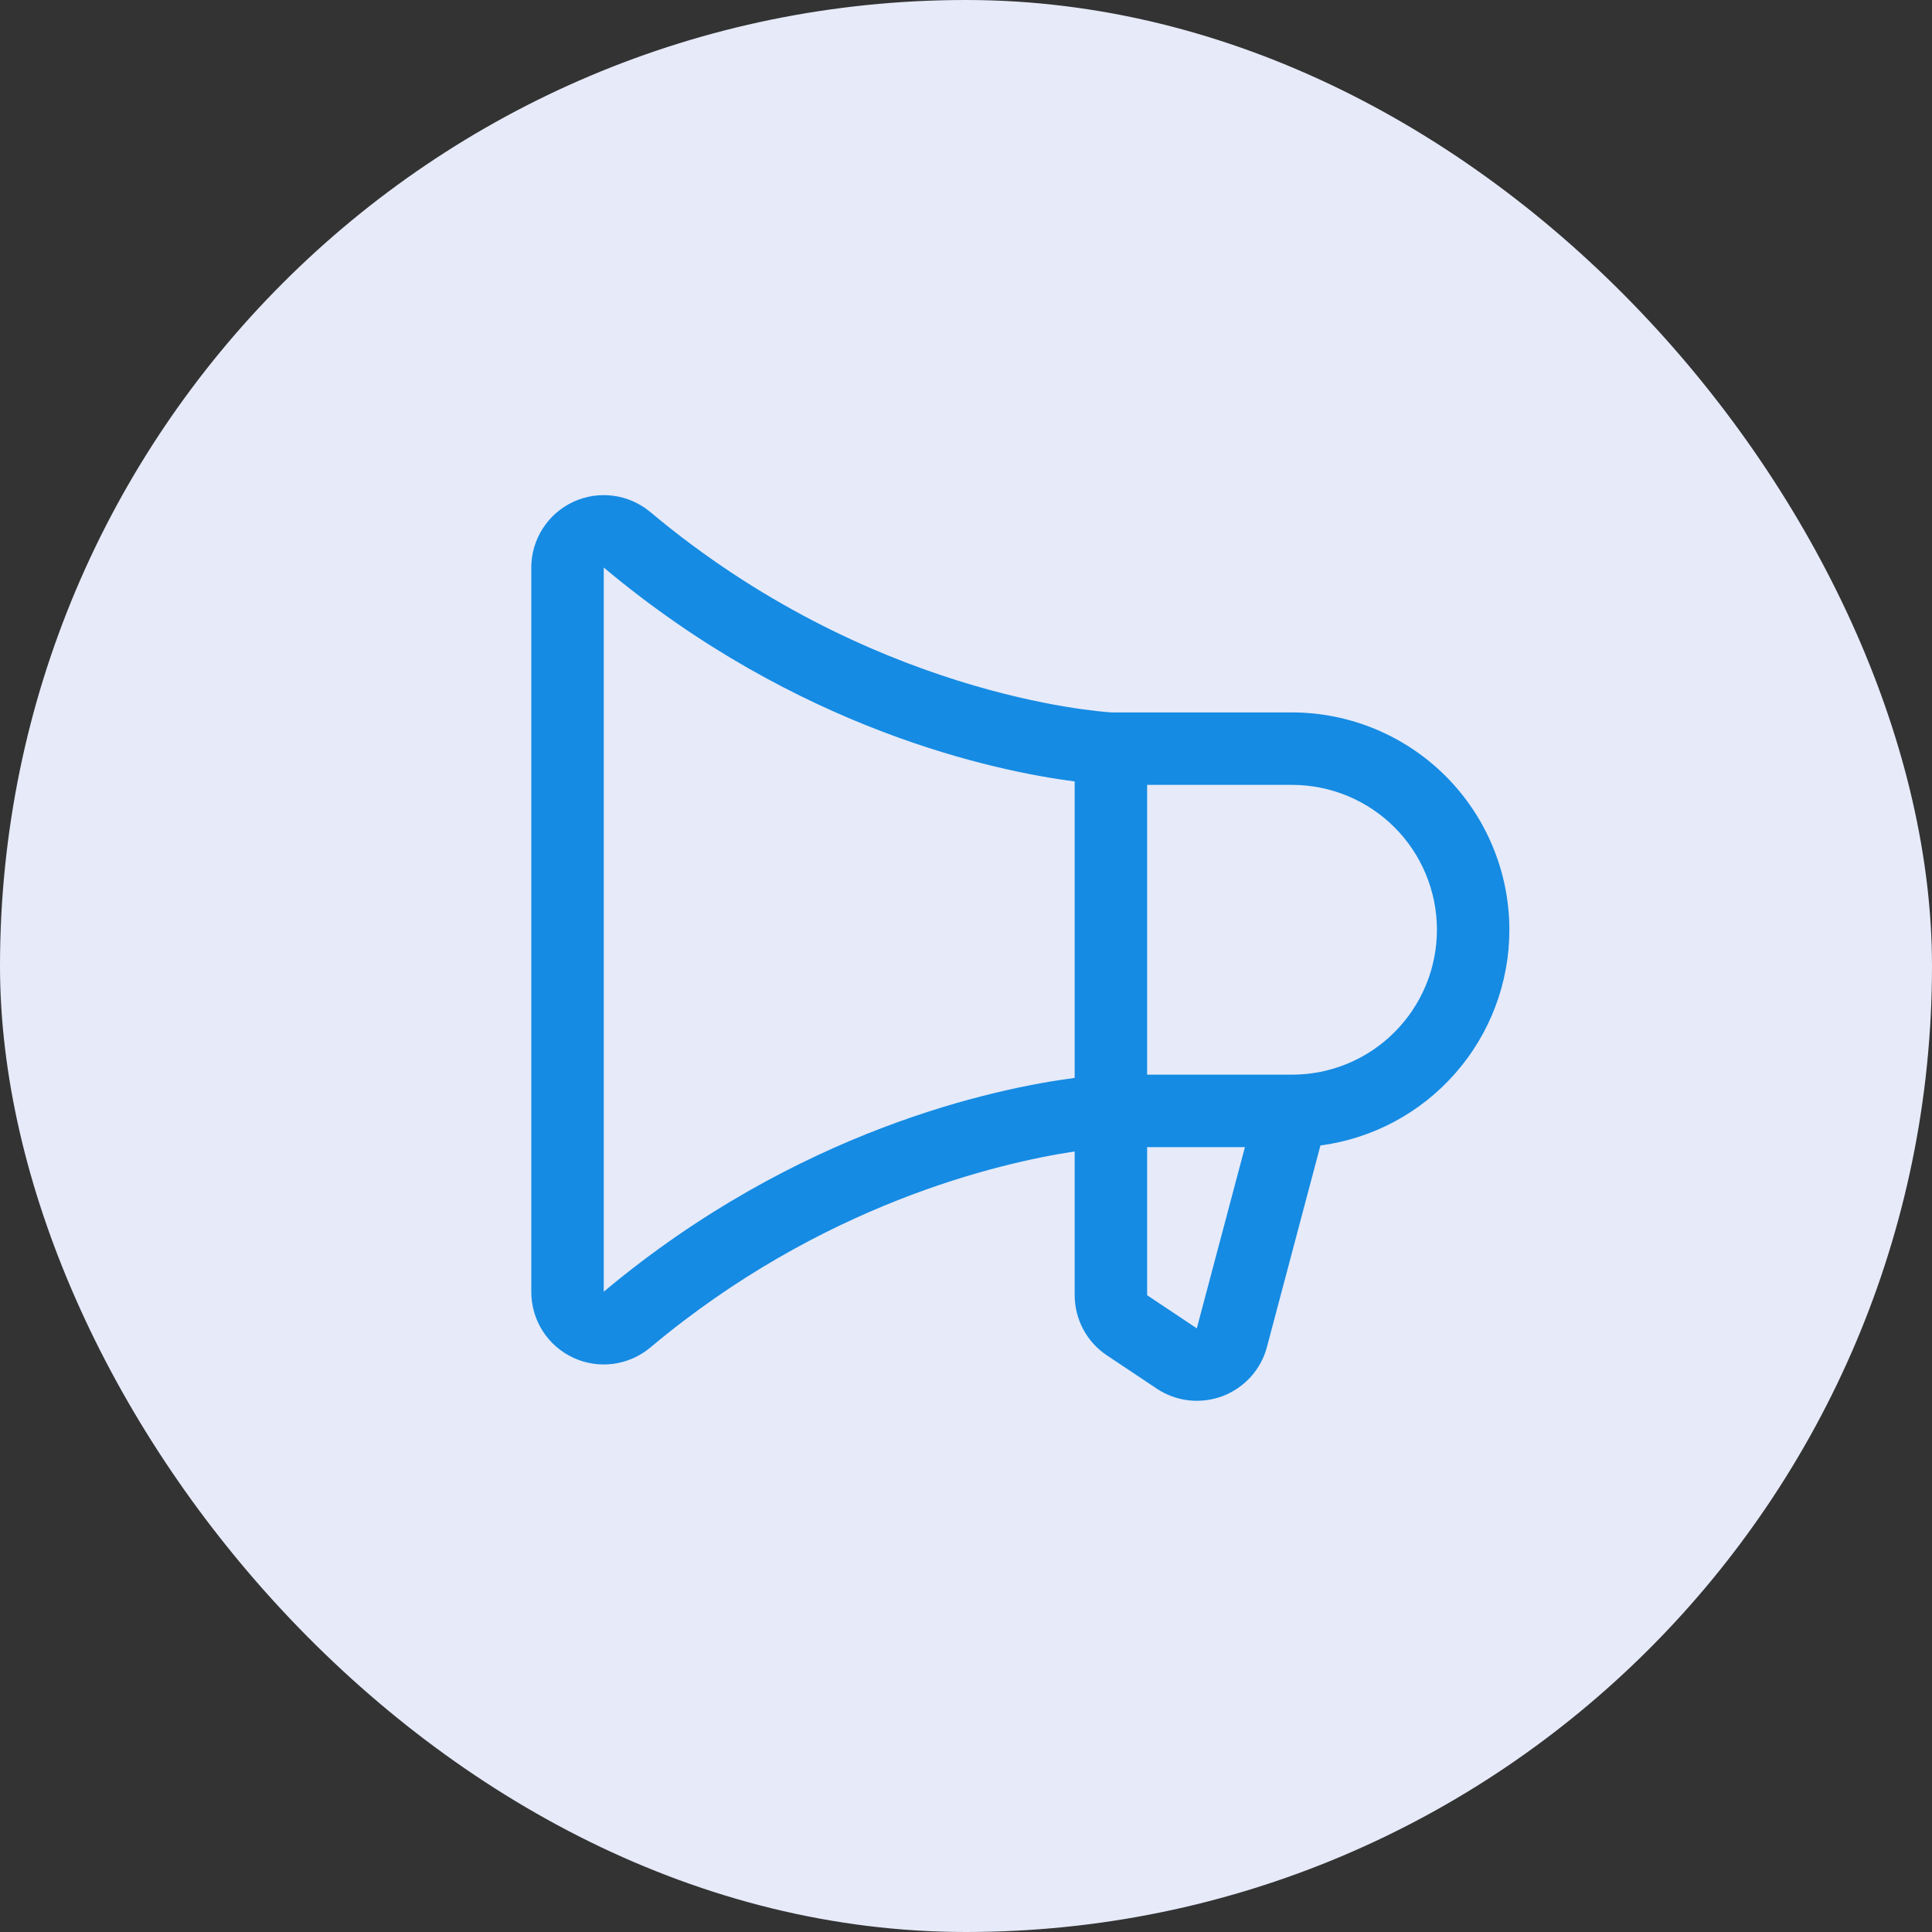 <svg width="40" height="40" viewBox="0 0 40 40" fill="none" xmlns="http://www.w3.org/2000/svg">
<rect x="0" y="0" width="40" height="40" fill="#333333" stroke="none"/>
<rect width="40" height="40" rx="20" fill="#E6EAF9"/>
<path d="M31.25 19.25C31.249 18.057 30.774 16.913 29.931 16.069C29.087 15.226 27.943 14.751 26.75 14.75H23.019C22.746 14.734 17.992 14.399 13.465 10.602C13.246 10.419 12.98 10.301 12.697 10.264C12.414 10.226 12.126 10.271 11.867 10.391C11.608 10.512 11.389 10.704 11.236 10.944C11.082 11.185 11 11.464 11 11.75V26.75C11 27.035 11.082 27.315 11.235 27.556C11.389 27.797 11.608 27.989 11.867 28.109C12.125 28.23 12.413 28.274 12.696 28.237C12.979 28.199 13.246 28.082 13.465 27.898C17.006 24.928 20.683 24.077 22.25 23.839V26.813C22.25 27.06 22.311 27.303 22.427 27.521C22.543 27.739 22.712 27.925 22.918 28.062L23.949 28.75C24.148 28.883 24.376 28.966 24.614 28.993C24.853 29.019 25.094 28.988 25.318 28.903C25.541 28.817 25.741 28.679 25.901 28.5C26.061 28.321 26.175 28.107 26.234 27.875L27.338 23.716C28.42 23.572 29.414 23.04 30.133 22.218C30.853 21.397 31.25 20.342 31.25 19.25ZM12.5 26.743V11.75C16.513 15.116 20.622 15.969 22.25 16.179V22.317C20.623 22.531 16.516 23.381 12.5 26.743ZM24.781 27.493V27.504L23.75 26.816V23.75H25.775L24.781 27.493ZM26.75 22.25H23.75V16.25H26.75C27.546 16.25 28.309 16.566 28.871 17.128C29.434 17.691 29.75 18.454 29.75 19.25C29.75 20.046 29.434 20.808 28.871 21.371C28.309 21.934 27.546 22.25 26.75 22.25Z" fill="#158BE3"/>
</svg>
